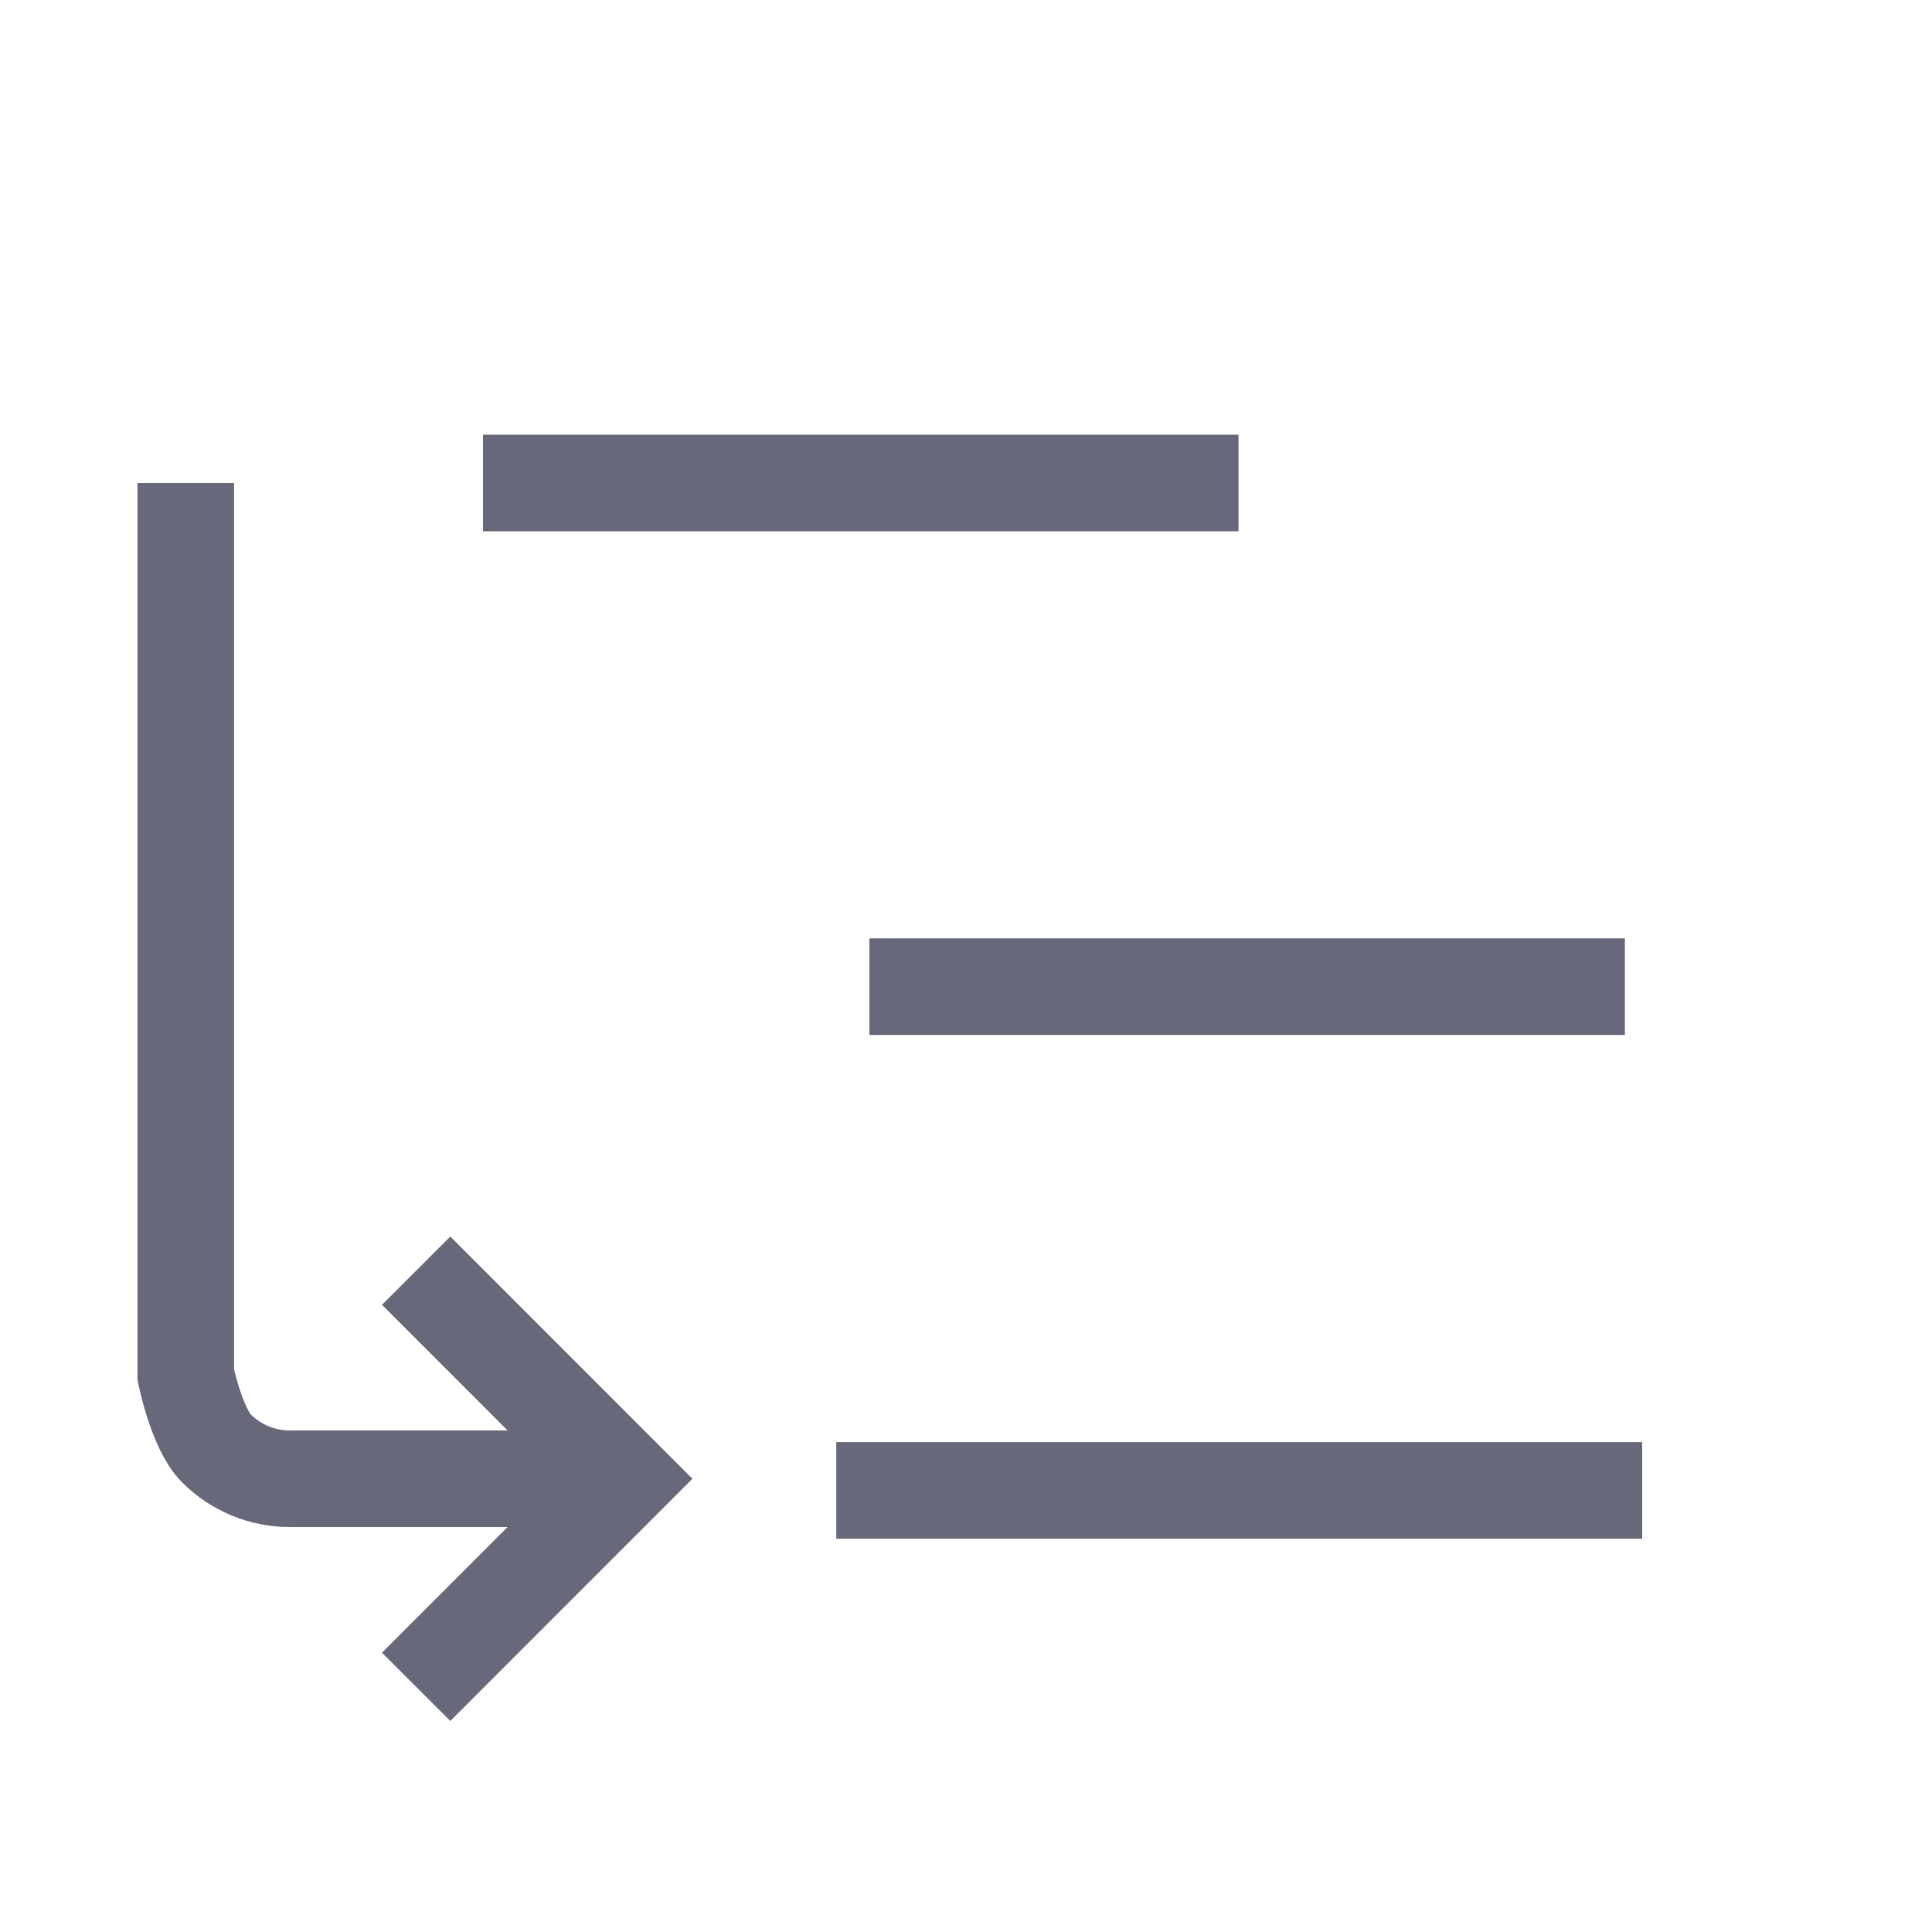 <svg width="20" height="20" viewBox="0 0 20 20" fill="none" xmlns="http://www.w3.org/2000/svg">
<rect x="0" y="0" width="20" height="20" fill="#333333" stroke="none"/>
<rect width="20" height="20" transform="matrix(-1 0 0 1 20 0)" fill="white"/>
<path d="M5 5H12.821" stroke="#676879" strokeWidth="1.5" strokeLinecap="round" strokeLinejoin="round"/>
<path d="M9 10.214H16.821" stroke="#676879" strokeWidth="1.5" strokeLinecap="round" strokeLinejoin="round"/>
<path d="M8.657 15.429H17" stroke="#676879" strokeWidth="1.5" strokeLinecap="round" strokeLinejoin="round"/>
<path d="M4.308 17.462L6.461 15.308L4.308 13.154" stroke="#676879" strokeWidth="1.5" strokeLinecap="round" strokeLinejoin="round"/>
<path d="M6.461 15.308H3C2.714 15.308 2.44 15.194 2.239 14.992C2.037 14.79 1.923 14.231 1.923 14.231V5" stroke="#676879" strokeWidth="1.5" strokeLinecap="round" strokeLinejoin="round"/>
</svg>
